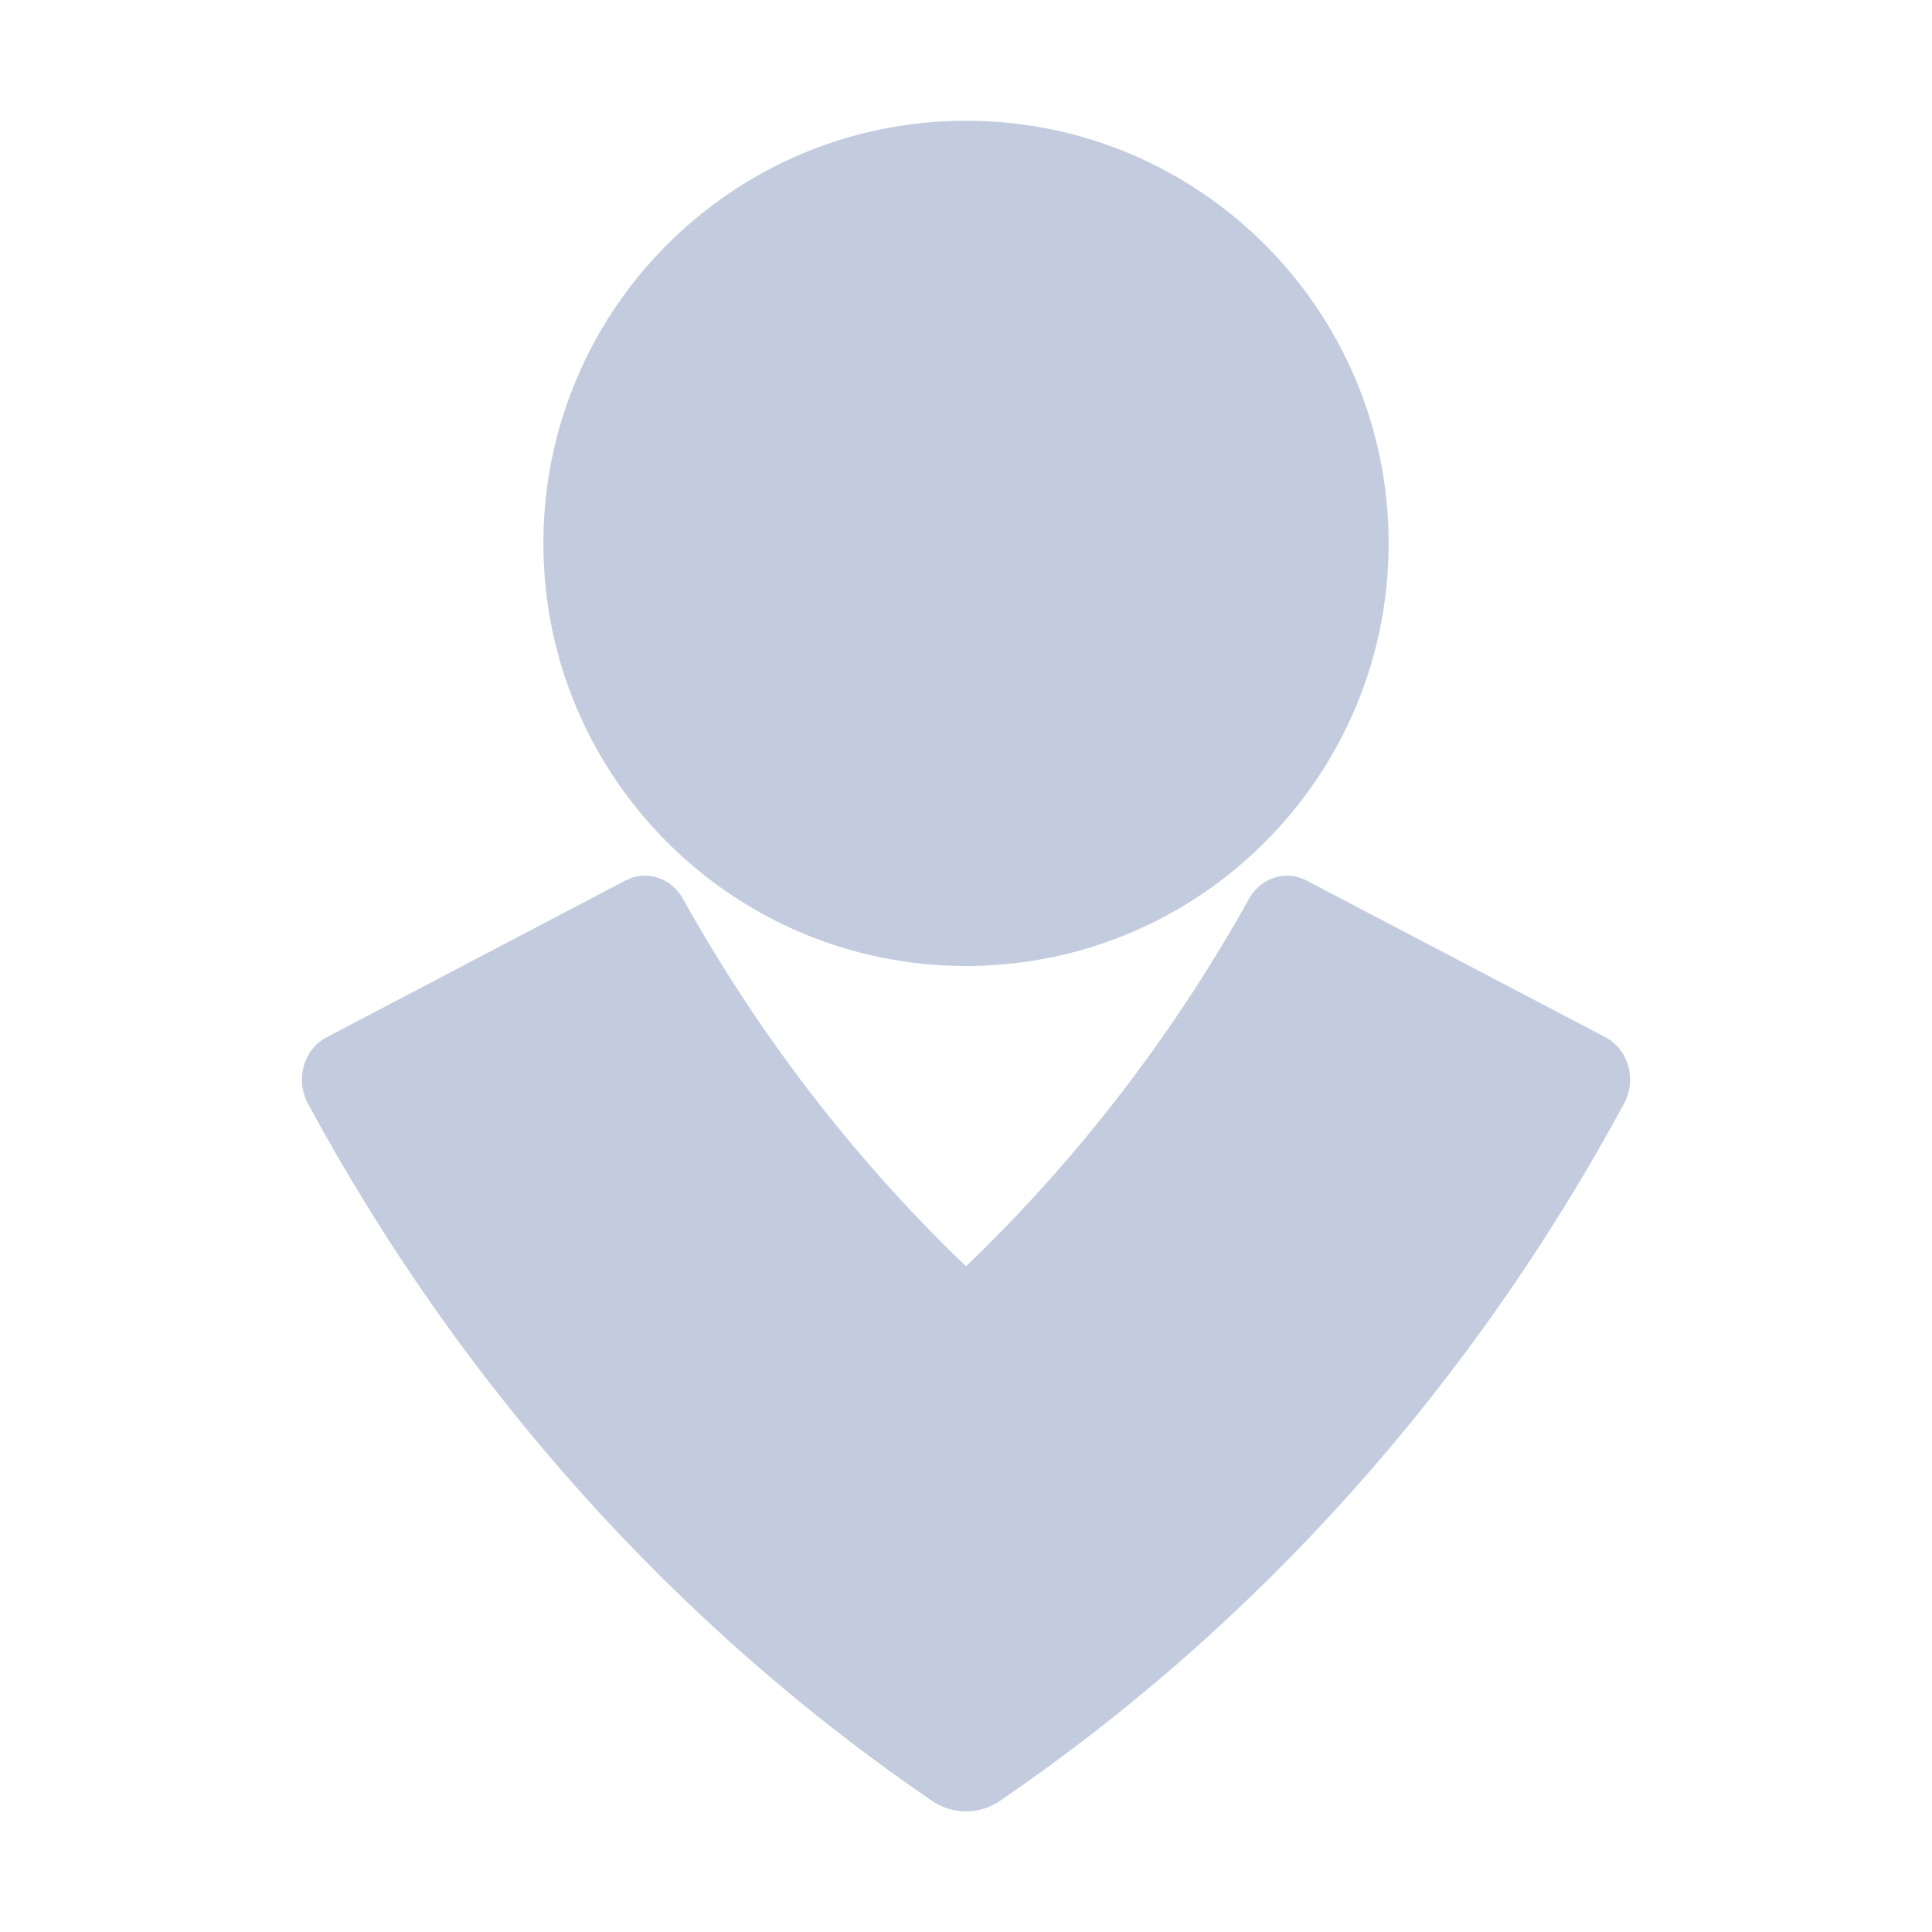<svg width="80" height="80" viewBox="0 0 80 80" fill="none" xmlns="http://www.w3.org/2000/svg">
  <path d="M40 40C49.665 40 57.5 32.165 57.5 22.5C57.5 12.835 49.665 5 40 5C30.335 5 22.5 12.835 22.5 22.5C22.5 32.165 30.335 40 40 40Z" fill="#C2CCDE" />
  <path fill-rule="evenodd" clip-rule="evenodd" d="M38.607 74.574C27.935 67.297 19.06 57.38 12.731 45.662C12.487 45.192 12.434 44.635 12.584 44.122C12.735 43.609 13.076 43.185 13.528 42.95L25.903 36.458C26.768 36.007 27.813 36.349 28.293 37.242C34.55 48.45 43.8 57.401 54.856 62.942C50.779 67.334 46.263 71.234 41.391 74.574C40.539 75.142 39.459 75.142 38.607 74.574Z" fill="#C2CCDE" />
  <path fill-rule="evenodd" clip-rule="evenodd" d="M41.391 74.574C52.064 67.299 60.94 57.381 67.267 45.662C67.512 45.193 67.566 44.638 67.418 44.125C67.269 43.612 66.929 43.187 66.479 42.95L54.095 36.458C53.23 36.007 52.185 36.349 51.705 37.242C45.45 48.451 36.198 57.403 25.142 62.942C29.217 67.337 33.733 71.237 38.607 74.574C39.459 75.142 40.539 75.142 41.391 74.574Z" fill="#C2CCDE" />
</svg>